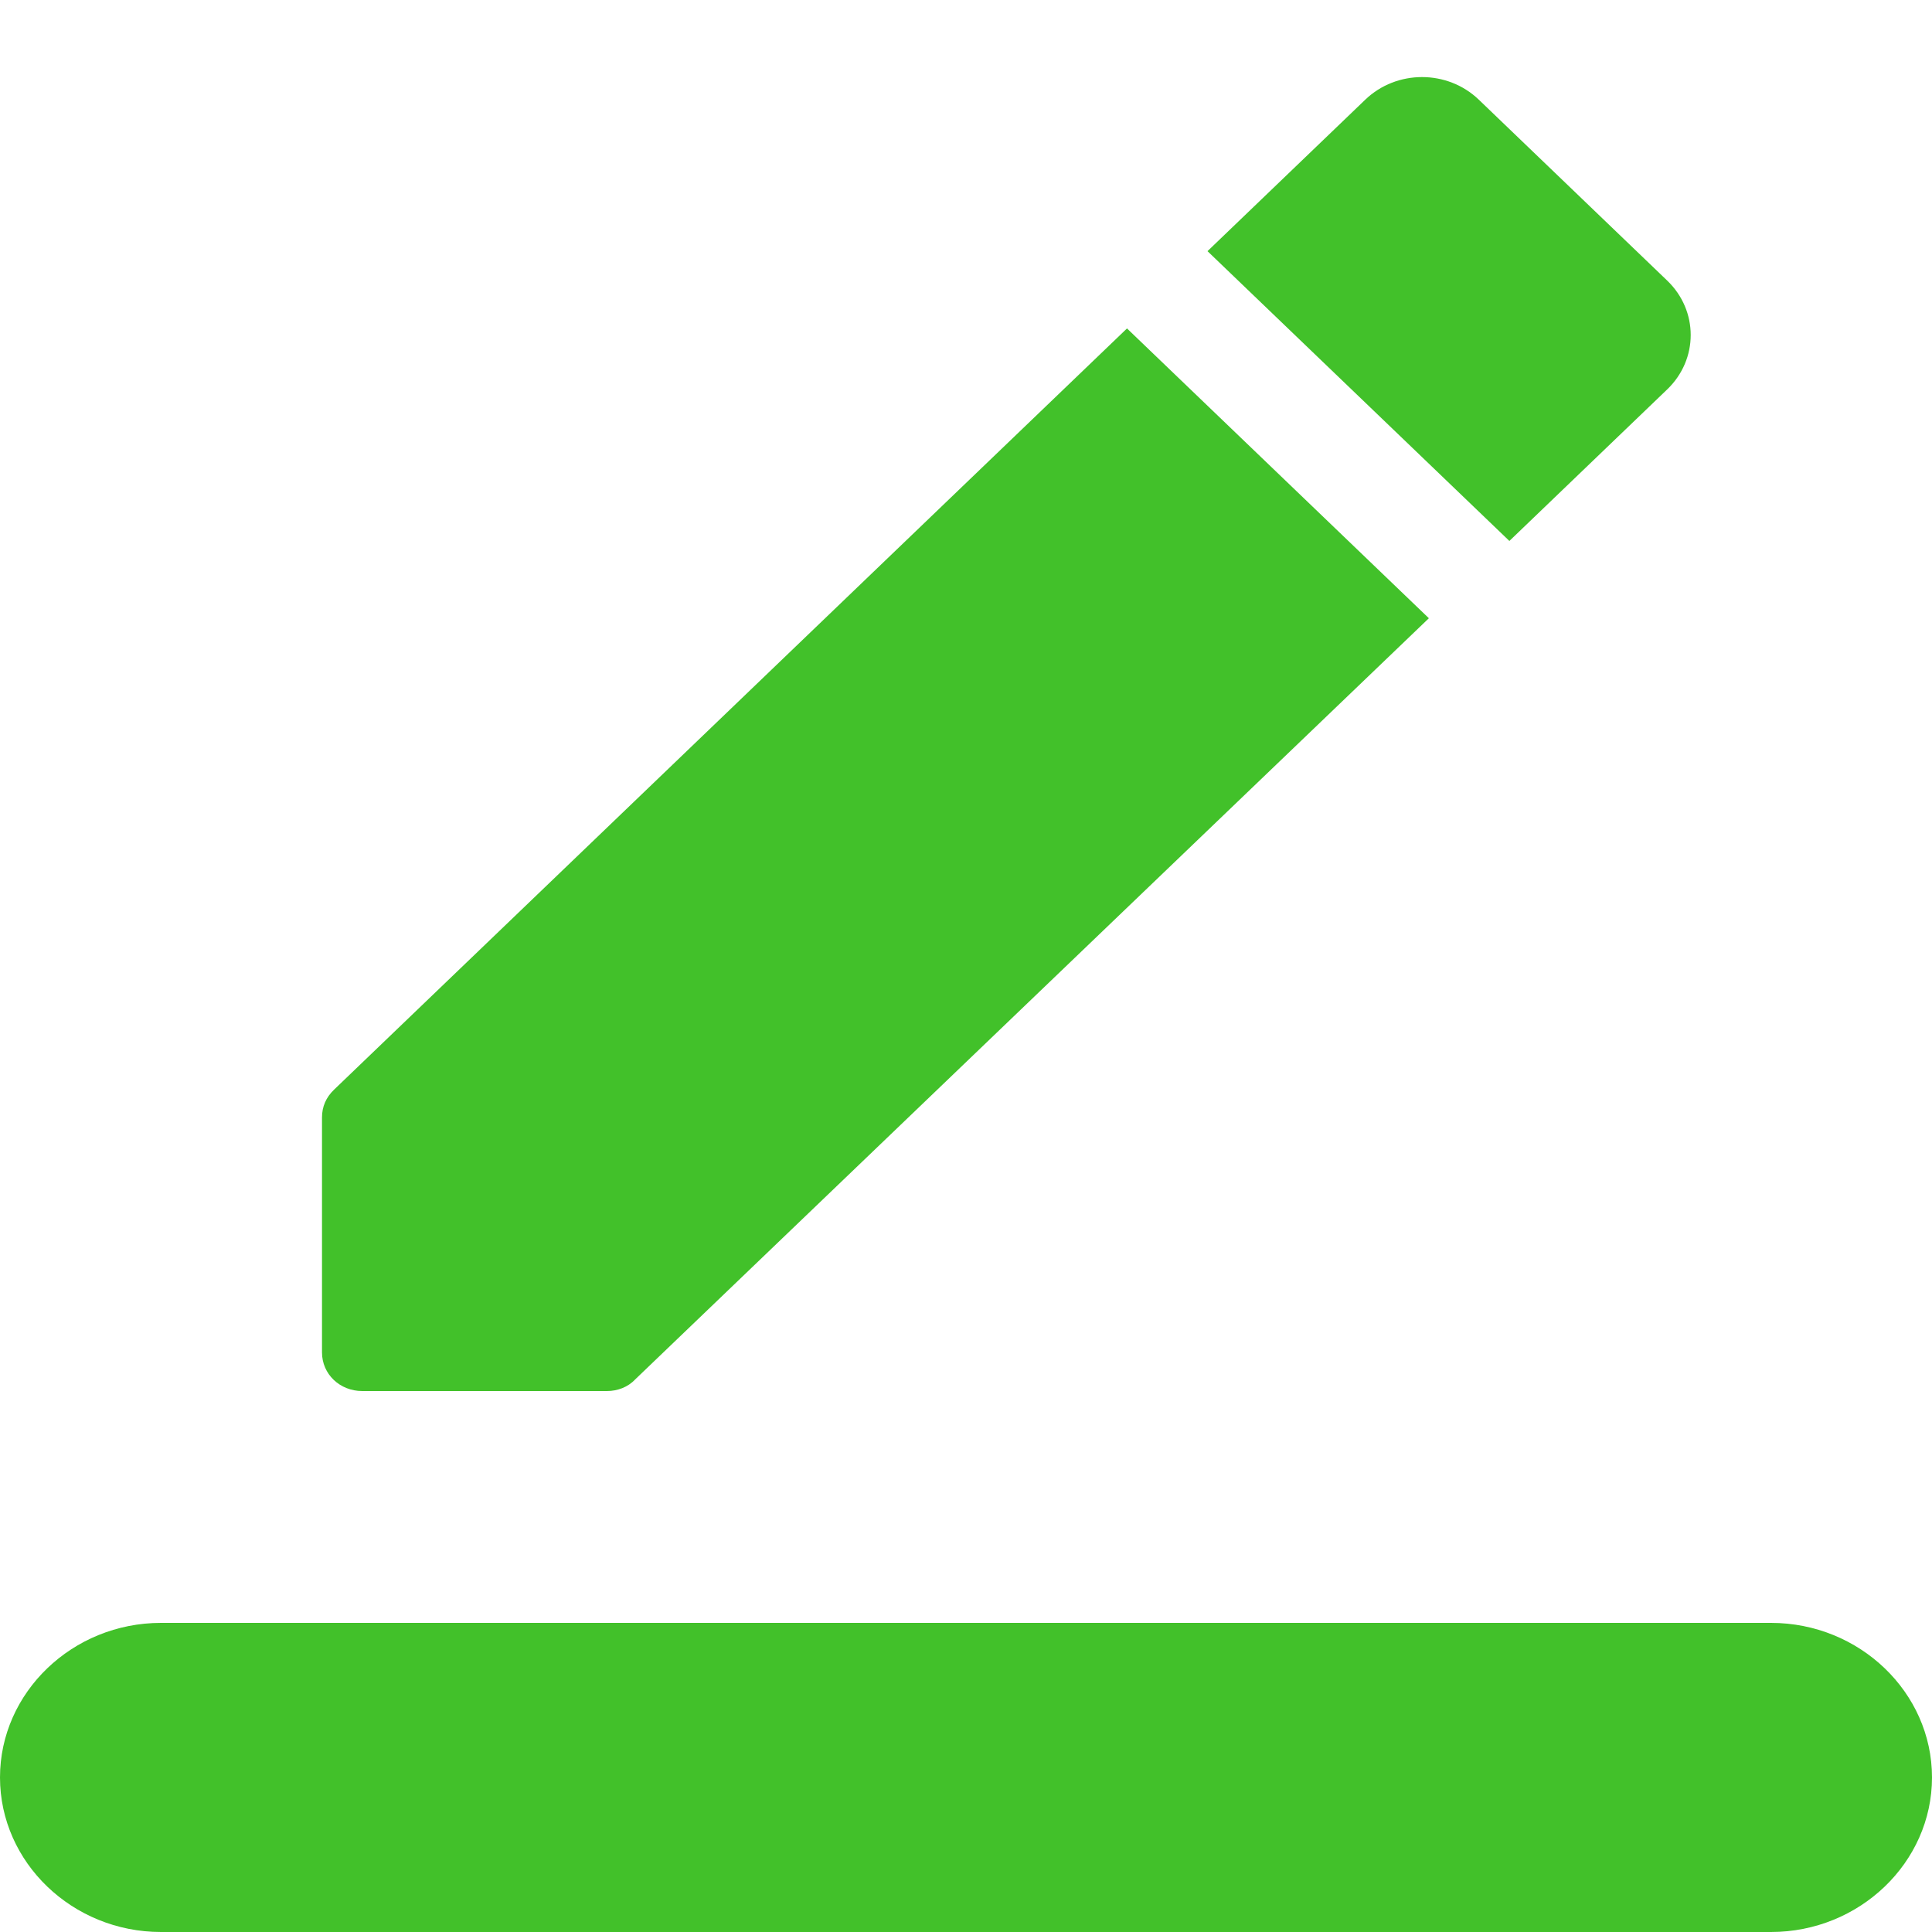 <?xml version="1.0" encoding="UTF-8"?>
<svg width="24px" height="24px" viewBox="0 0 24 24" version="1.1" xmlns="http://www.w3.org/2000/svg" xmlns:xlink="http://www.w3.org/1999/xlink">
    <!-- Generator: Sketch 52.5 (67469) - http://www.bohemiancoding.com/sketch -->
    <title>border_color</title>
    <desc>Created with Sketch.</desc>
    <g id="Icons" stroke="none" stroke-width="1" fill="none" fill-rule="evenodd">
        <g id="Rounded" transform="translate(-372, -2014)">
            <g id="Editor" transform="translate(100, 1960)">
                <g id="-Round-/-Editor-/-border_color" transform="translate(272, 54)">
                    <g>
                        <polygon id="Path" points="0 0.96 24 0.96 24 24 0 24"></polygon>
                        <path d="M17.75,7.68 L14,4.08 L4.15,13.536 C4.05,13.632 4,13.747 4,13.882 L4,16.8 C4,17.069 4.22,17.28 4.5,17.28 L7.54,17.28 C7.67,17.28 7.8,17.232 7.89,17.136 L17.75,7.68 Z M20.71,4.838 C21.1,4.464 21.1,3.859 20.71,3.485 L18.37,1.238 C17.98,0.864 17.35,0.864 16.96,1.238 L15,3.12 L18.75,6.72 L20.71,4.838 Z" id="🔹-Primary-Color" fill="#42c12a"></path>
                        <path d="M2,20.16 L22,20.16 C23.1,20.16 24,21.024 24,22.08 C24,23.136 23.1,24 22,24 L2,24 C0.9,24 0,23.136 0,22.08 C0,21.024 0.9,20.16 2,20.16 Z" id="🔹-Secondary-Color" fill="#42c12a"></path>
                    </g>
                </g>
            </g>
        </g>
    </g>
</svg>